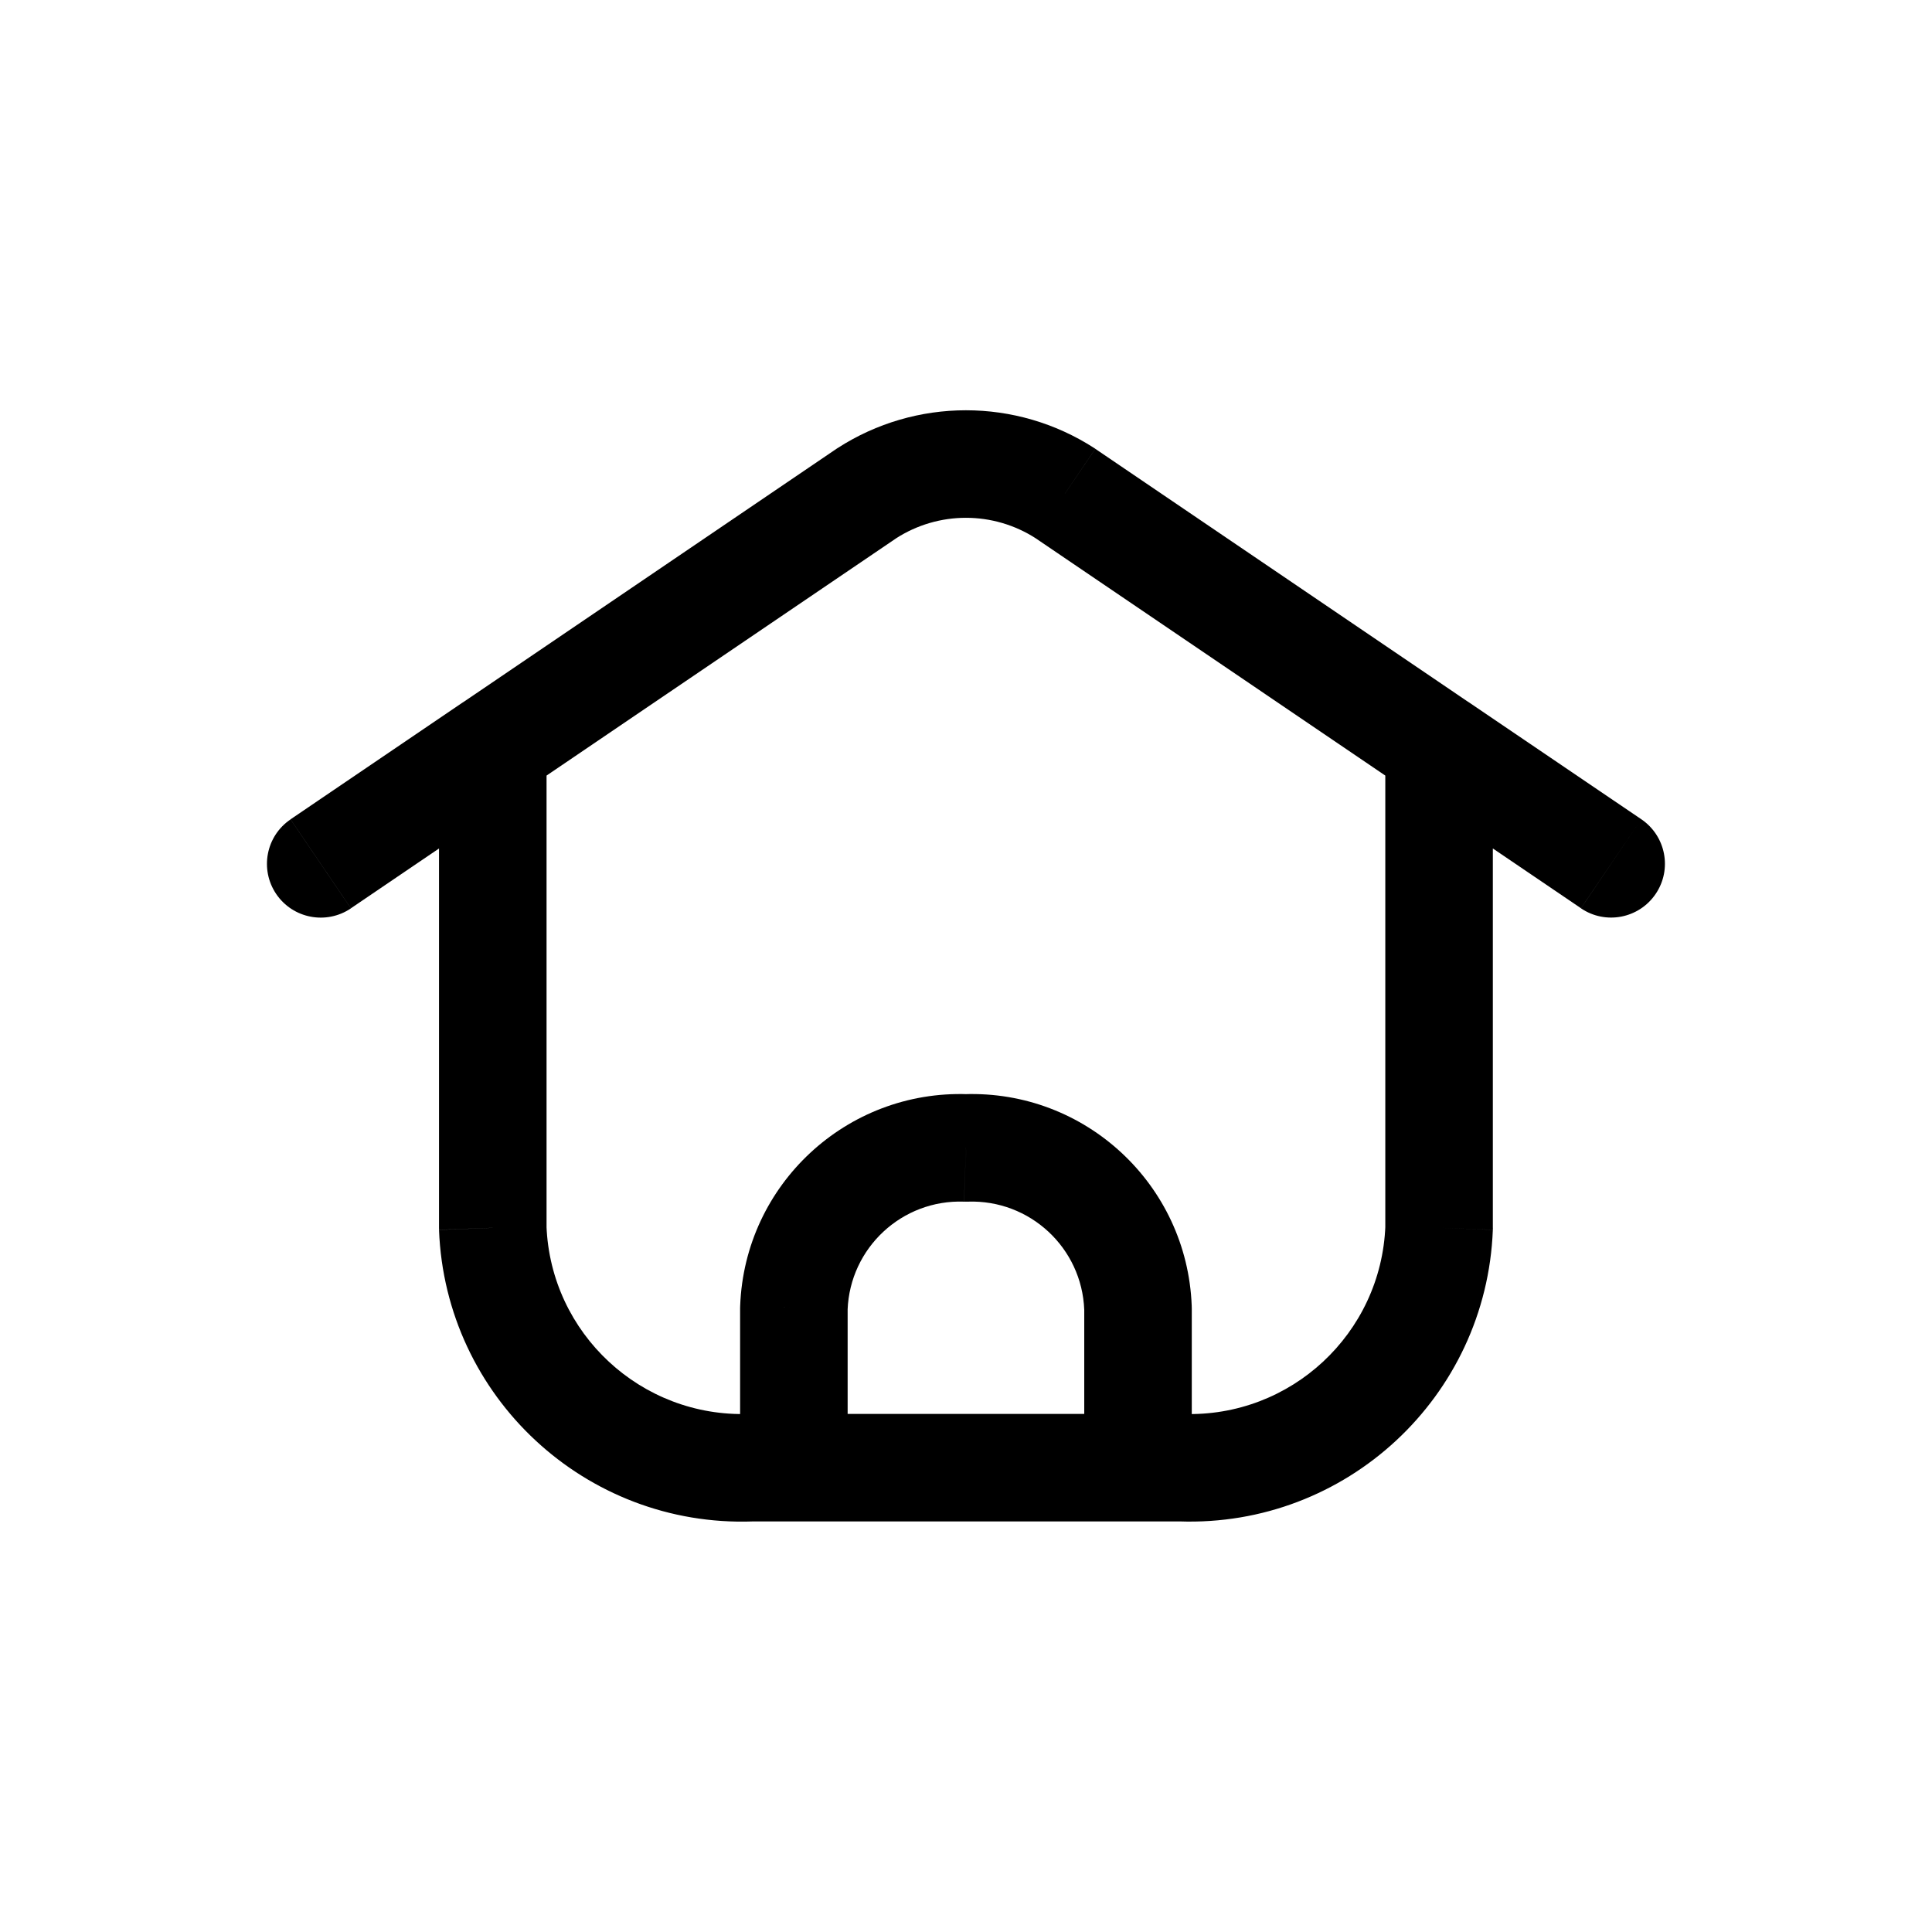<?xml version="1.0" encoding="UTF-8" standalone="no"?>
<!-- Created with Inkscape (http://www.inkscape.org/) -->

<svg
   width="13.448mm"
   height="13.448mm"
   viewBox="0 0 13.448 13.448"
   version="1.1"
   id="svg1"
   xml:space="preserve"
   inkscape:version="1.4 (e7c3feb100, 2024-10-09)"
   sodipodi:docname="softeng_final.svg"
   inkscape:export-batch-path="static/static"
   inkscape:export-batch-name="softeng_final"
   xmlns:inkscape="http://www.inkscape.org/namespaces/inkscape"
   xmlns:sodipodi="http://sodipodi.sourceforge.net/DTD/sodipodi-0.dtd"
   xmlns="http://www.w3.org/2000/svg"
   xmlns:svg="http://www.w3.org/2000/svg"><sodipodi:namedview
     id="namedview1"
     pagecolor="#505050"
     bordercolor="#eeeeee"
     borderopacity="1"
     inkscape:showpageshadow="0"
     inkscape:pageopacity="0"
     inkscape:pagecheckerboard="0"
     inkscape:deskcolor="#505050"
     inkscape:document-units="mm"
     inkscape:zoom="0.4103982"
     inkscape:cx="4170.3399"
     inkscape:cy="598.19951"
     inkscape:window-width="2560"
     inkscape:window-height="1404"
     inkscape:window-x="0"
     inkscape:window-y="0"
     inkscape:window-maximized="1"
     inkscape:current-layer="layer1"><inkscape:page
       x="0"
       y="0"
       width="13.448"
       height="13.448"
       id="page1"
       margin="0"
       bleed="0" /></sodipodi:namedview><defs
     id="defs1" /><g
     inkscape:label="Layer 1"
     inkscape:groupmode="layer"
     id="layer1"
     transform="translate(-1779.087,87.479)"><rect
       style="fill:#ffffff;fill-opacity:1;stroke:none;stroke-width:1.957"
       id="rect4"
       width="13.448"
       height="13.448"
       x="1779.087"
       y="-87.479" /><g
       style="fill:#000000;fill-opacity:1"
       id="g22-7-1"
       transform="matrix(0.499,0,0,0.499,1779.573,-86.744)"
       inkscape:export-filename="static/home.svg"
       inkscape:export-xdpi="96"
       inkscape:export-ydpi="96"><path
         d="m 9.35,19 c 0,0.414 0.336,0.75 0.75,0.75 0.414,0 0.75,-0.336 0.75,-0.75 z M 10.1,16.769 9.351,16.74 C 9.35,16.75 9.35,16.759 9.35,16.769 Z m 2.4,-2.23 -0.026,0.75 c 0.018,6e-4 0.035,6e-4 0.053,0 z m 2.4,2.23 h 0.75 c 0,-0.01 -2e-4,-0.019 -5e-4,-0.029 z m -0.75,2.231 c 0,0.414 0.336,0.75 0.75,0.75 0.414,0 0.75,-0.336 0.75,-0.75 z m -4.05,-0.75 c -0.414,0 -0.75,0.336 -0.75,0.75 0,0.414 0.336,0.75 0.75,0.75 z m 4.8,1.5 c 0.414,0 0.75,-0.336 0.75,-0.75 0,-0.414 -0.336,-0.75 -0.75,-0.75 z m -4.8,0 c 0.414,0 0.75,-0.336 0.75,-0.75 0,-0.414 -0.336,-0.75 -0.75,-0.75 z m -0.6,-0.75 v -0.75 c -0.009,0 -0.018,10e-5 -0.026,4e-4 z M 5.9,15.654 H 5.15 c 0,0.009 1.8e-4,0.019 5.4e-4,0.028 z M 6.65,8.948 c 0,-0.414 -0.336,-0.75 -0.75,-0.75 -0.414,0 -0.75,0.336 -0.75,0.75 z M 3.079,9.957 C 2.736,10.189 2.647,10.655 2.879,10.998 3.112,11.341 3.578,11.43 3.921,11.198 Z M 6.321,9.569 C 6.664,9.336 6.753,8.87 6.521,8.527 6.288,8.184 5.822,8.095 5.479,8.328 Z M 5.479,8.328 C 5.136,8.56 5.047,9.027 5.279,9.369 5.512,9.712 5.978,9.801 6.321,9.569 Z M 11.116,5.408 10.709,4.778 c -0.005,0.003 -0.01,0.006 -0.014,0.009 z m 2.768,0 0.421,-0.621 C 14.3,4.784 14.296,4.781 14.291,4.778 Z m 4.795,4.161 C 19.022,9.801 19.488,9.712 19.721,9.369 19.953,9.027 19.864,8.56 19.521,8.328 Z M 14.9,18.25 c -0.414,0 -0.75,0.336 -0.75,0.75 0,0.414 0.336,0.75 0.75,0.75 z m 0.6,0.75 0.026,-0.75 c -0.009,-3e-4 -0.018,-4e-4 -0.026,-4e-4 z m 3.6,-3.346 0.75,0.028 c 3e-4,-0.009 5e-4,-0.019 5e-4,-0.028 z m 0.75,-6.706 c 0,-0.414 -0.336,-0.75 -0.75,-0.75 -0.414,0 -0.75,0.336 -0.75,0.75 z m 1.229,2.249 c 0.343,0.233 0.809,0.143 1.042,-0.2 0.233,-0.343 0.143,-0.809 -0.2,-1.042 z M 19.521,8.327 C 19.178,8.095 18.712,8.184 18.479,8.527 18.247,8.87 18.336,9.336 18.679,9.569 Z M 10.85,19 v -2.231 h -1.5 v 2.231 z m -5e-4,-2.202 c 0.033,-0.865 0.759,-1.54 1.624,-1.509 l 0.053,-1.499 C 10.835,13.73 9.415,15.05 9.351,16.74 Z m 1.677,-1.509 c 0.865,-0.03 1.591,0.644 1.624,1.509 l 1.499,-0.057 C 15.585,15.05 14.165,13.73 12.474,13.79 Z m 1.624,1.48 v 2.231 h 1.5 v -2.231 z m -4.05,2.981 h 4.8 v -1.5 h -4.8 z m 0,-1.5 H 9.5 v 1.5 h 0.6 z m -0.626,4e-4 C 7.97,18.303 6.706,17.129 6.649,15.626 l -1.499,0.057 c 0.088,2.33 2.046,4.149 4.376,4.067 z M 6.65,15.654 V 8.948 h -1.5 v 6.706 z m -2.729,-4.457 2.4,-1.629 -0.842,-1.241 -2.4,1.629 z M 6.321,9.569 11.537,6.029 10.695,4.787 5.479,8.328 Z M 11.523,6.038 c 0.595,-0.384 1.359,-0.384 1.954,0 l 0.814,-1.26 c -1.09,-0.704 -2.492,-0.704 -3.582,0 z m 1.94,-0.009 5.216,3.54 0.842,-1.241 -5.216,-3.54 z M 14.9,19.75 h 0.6 v -1.5 h -0.6 z m 0.574,-5e-4 c 2.33,0.082 4.287,-1.737 4.376,-4.067 l -1.499,-0.057 c -0.057,1.504 -1.32,2.678 -2.824,2.625 z M 19.85,15.654 V 8.948 h -1.5 v 6.706 z m 2.071,-5.699 -2.4,-1.628 -0.842,1.241 2.4,1.628 z"
         fill="#000000"
         id="path1-7-8-2"
         style="fill:#000000;fill-opacity:1" /></g></g></svg>
